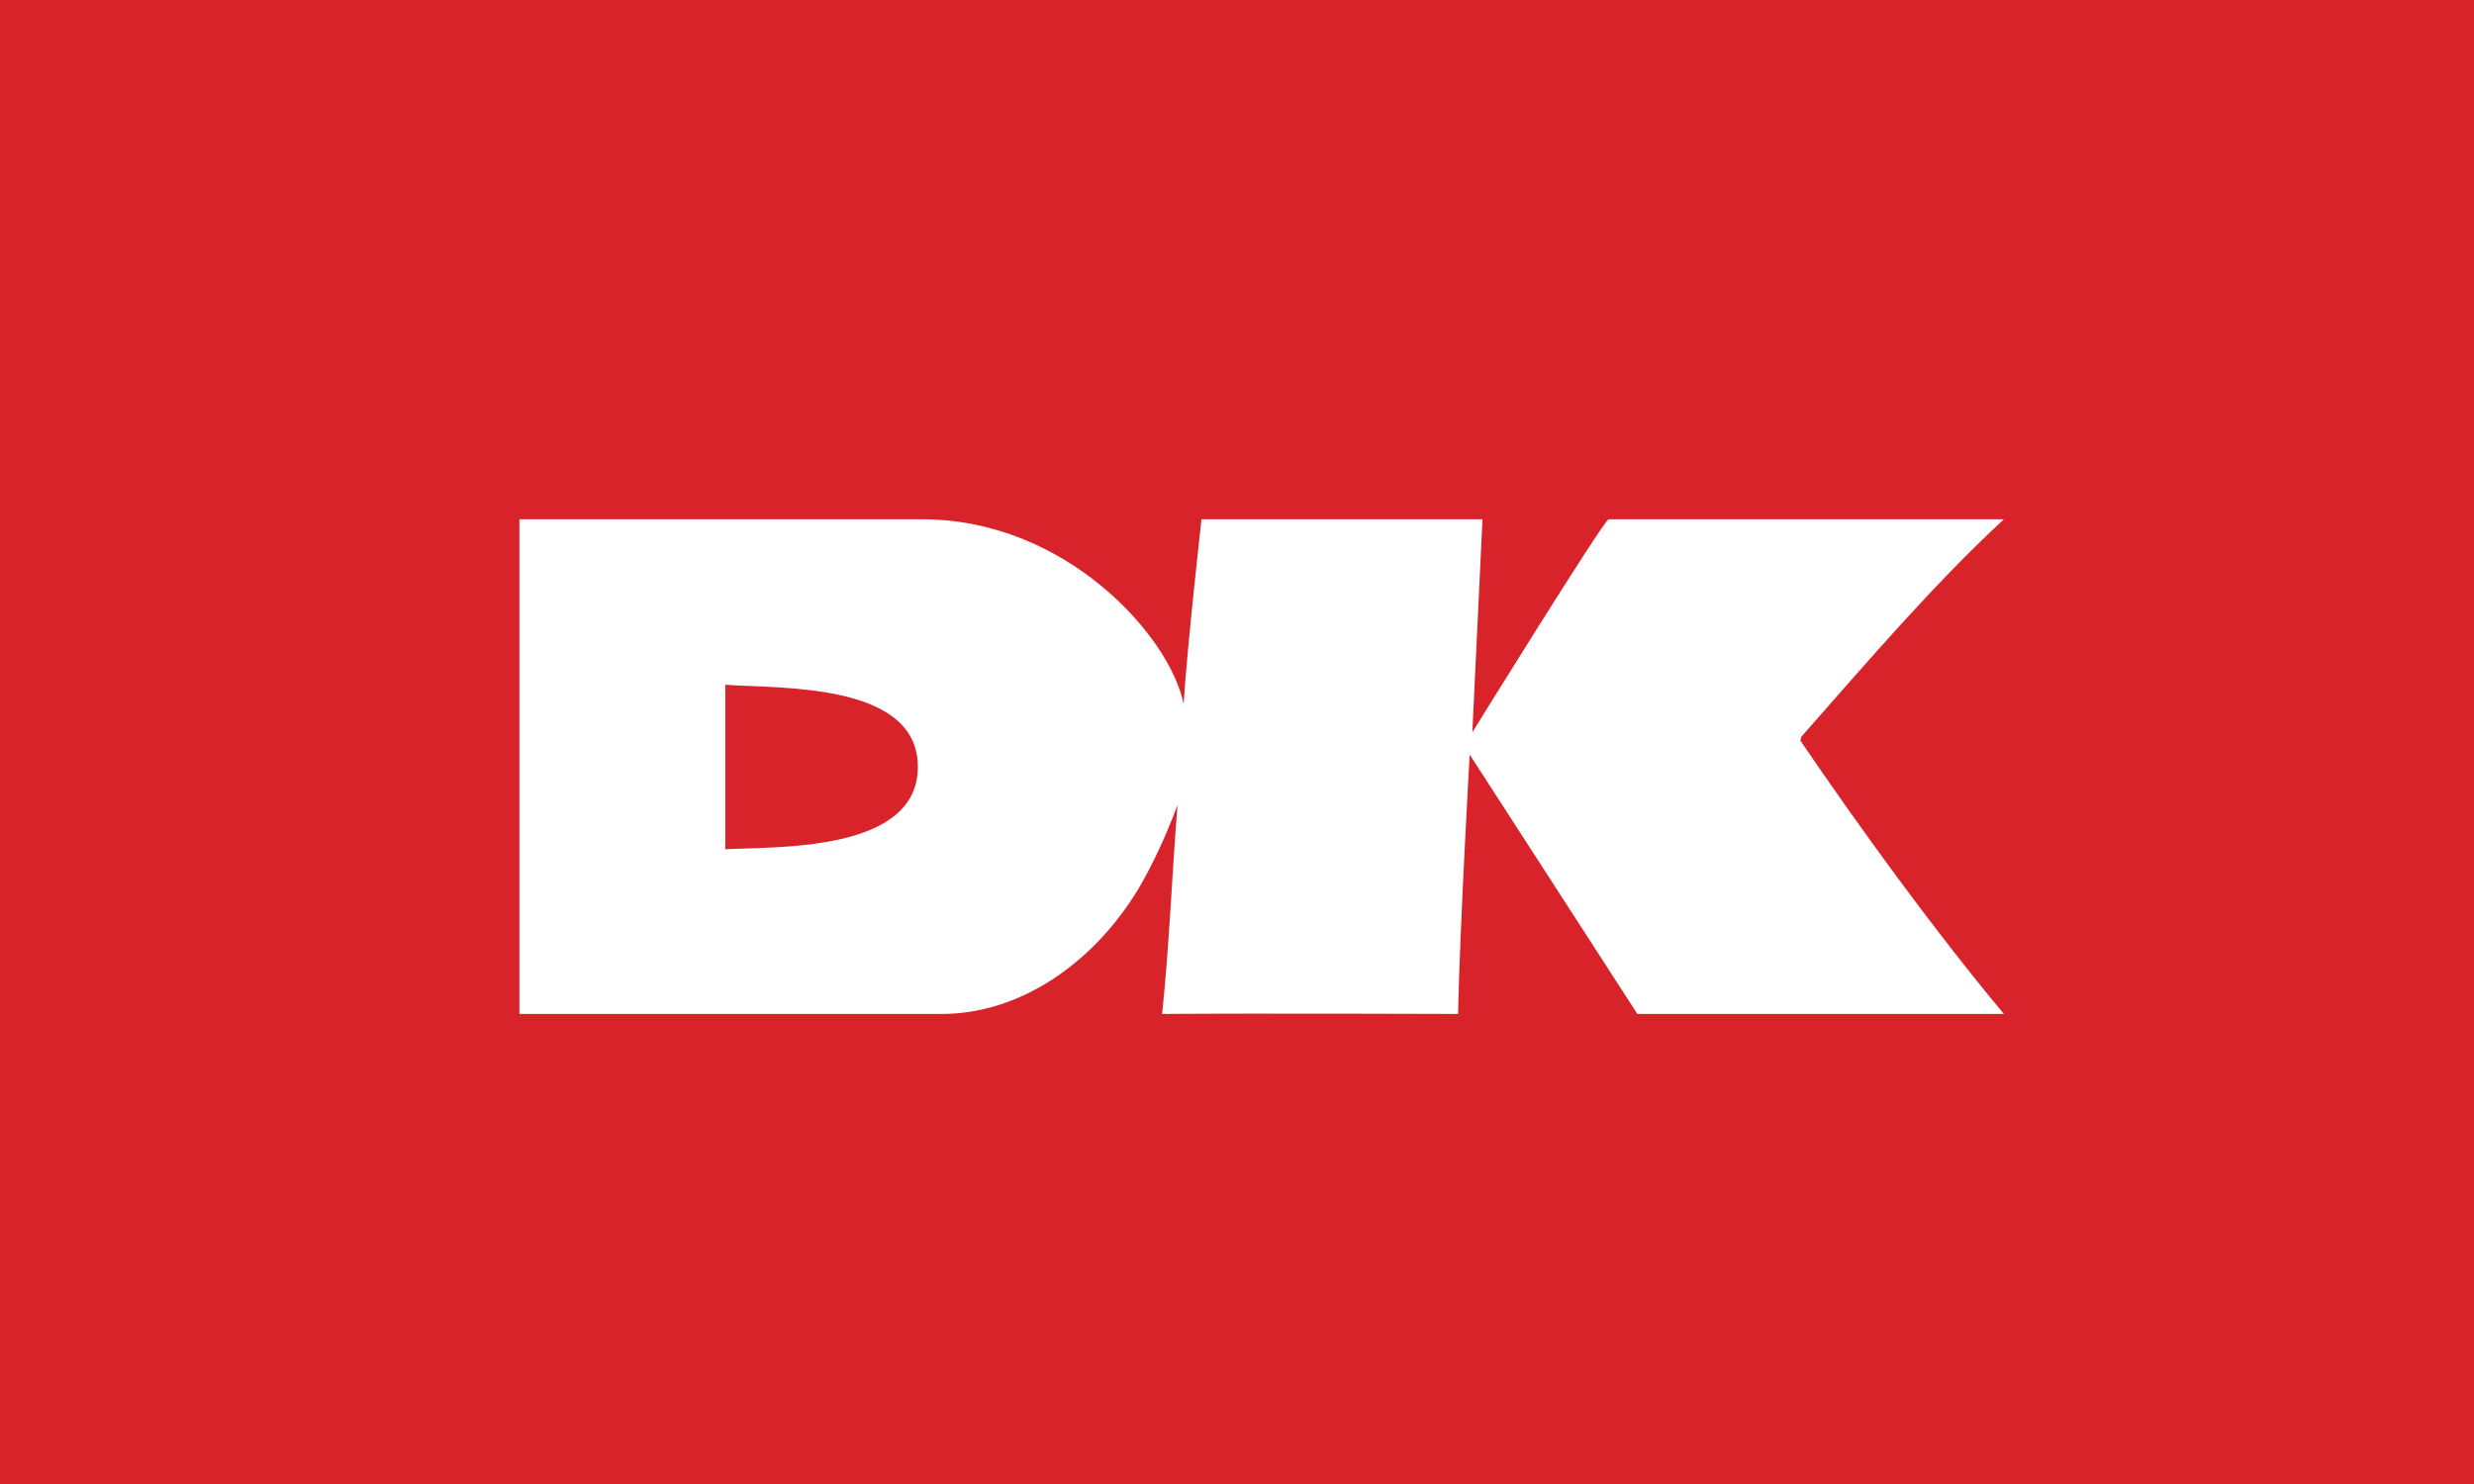 <svg viewBox="0 0 40 24" xmlns="http://www.w3.org/2000/svg"><path d="m0 0h40v24h-40z" fill="#d8232a"/><path d="m26.008 8.398c-.098.043-2.203 3.445-2.203 3.445l.164-3.445h-4.543s-.23 2.039-.289 2.988c-.215-1.086-1.895-2.988-4.227-2.988h-6.512v8h6.828c1.27 0 2.453-.824 3.176-2.016.258-.441.461-.895.637-1.363-.09 1.09-.133 2.277-.25 3.379 1.547-.012 4.785 0 4.785 0 .027-1.359.188-4.195.188-4.195l2.711 4.195h5.926c-1.129-1.355-2.293-2.957-3.289-4.418l.012-.062c1.047-1.188 2.121-2.449 3.277-3.52zm-14.281 5.336v-2.66c.863.066 3.113-.047 3.113 1.328s-2.254 1.289-3.113 1.332zm0 0" fill="#fff"/></svg>